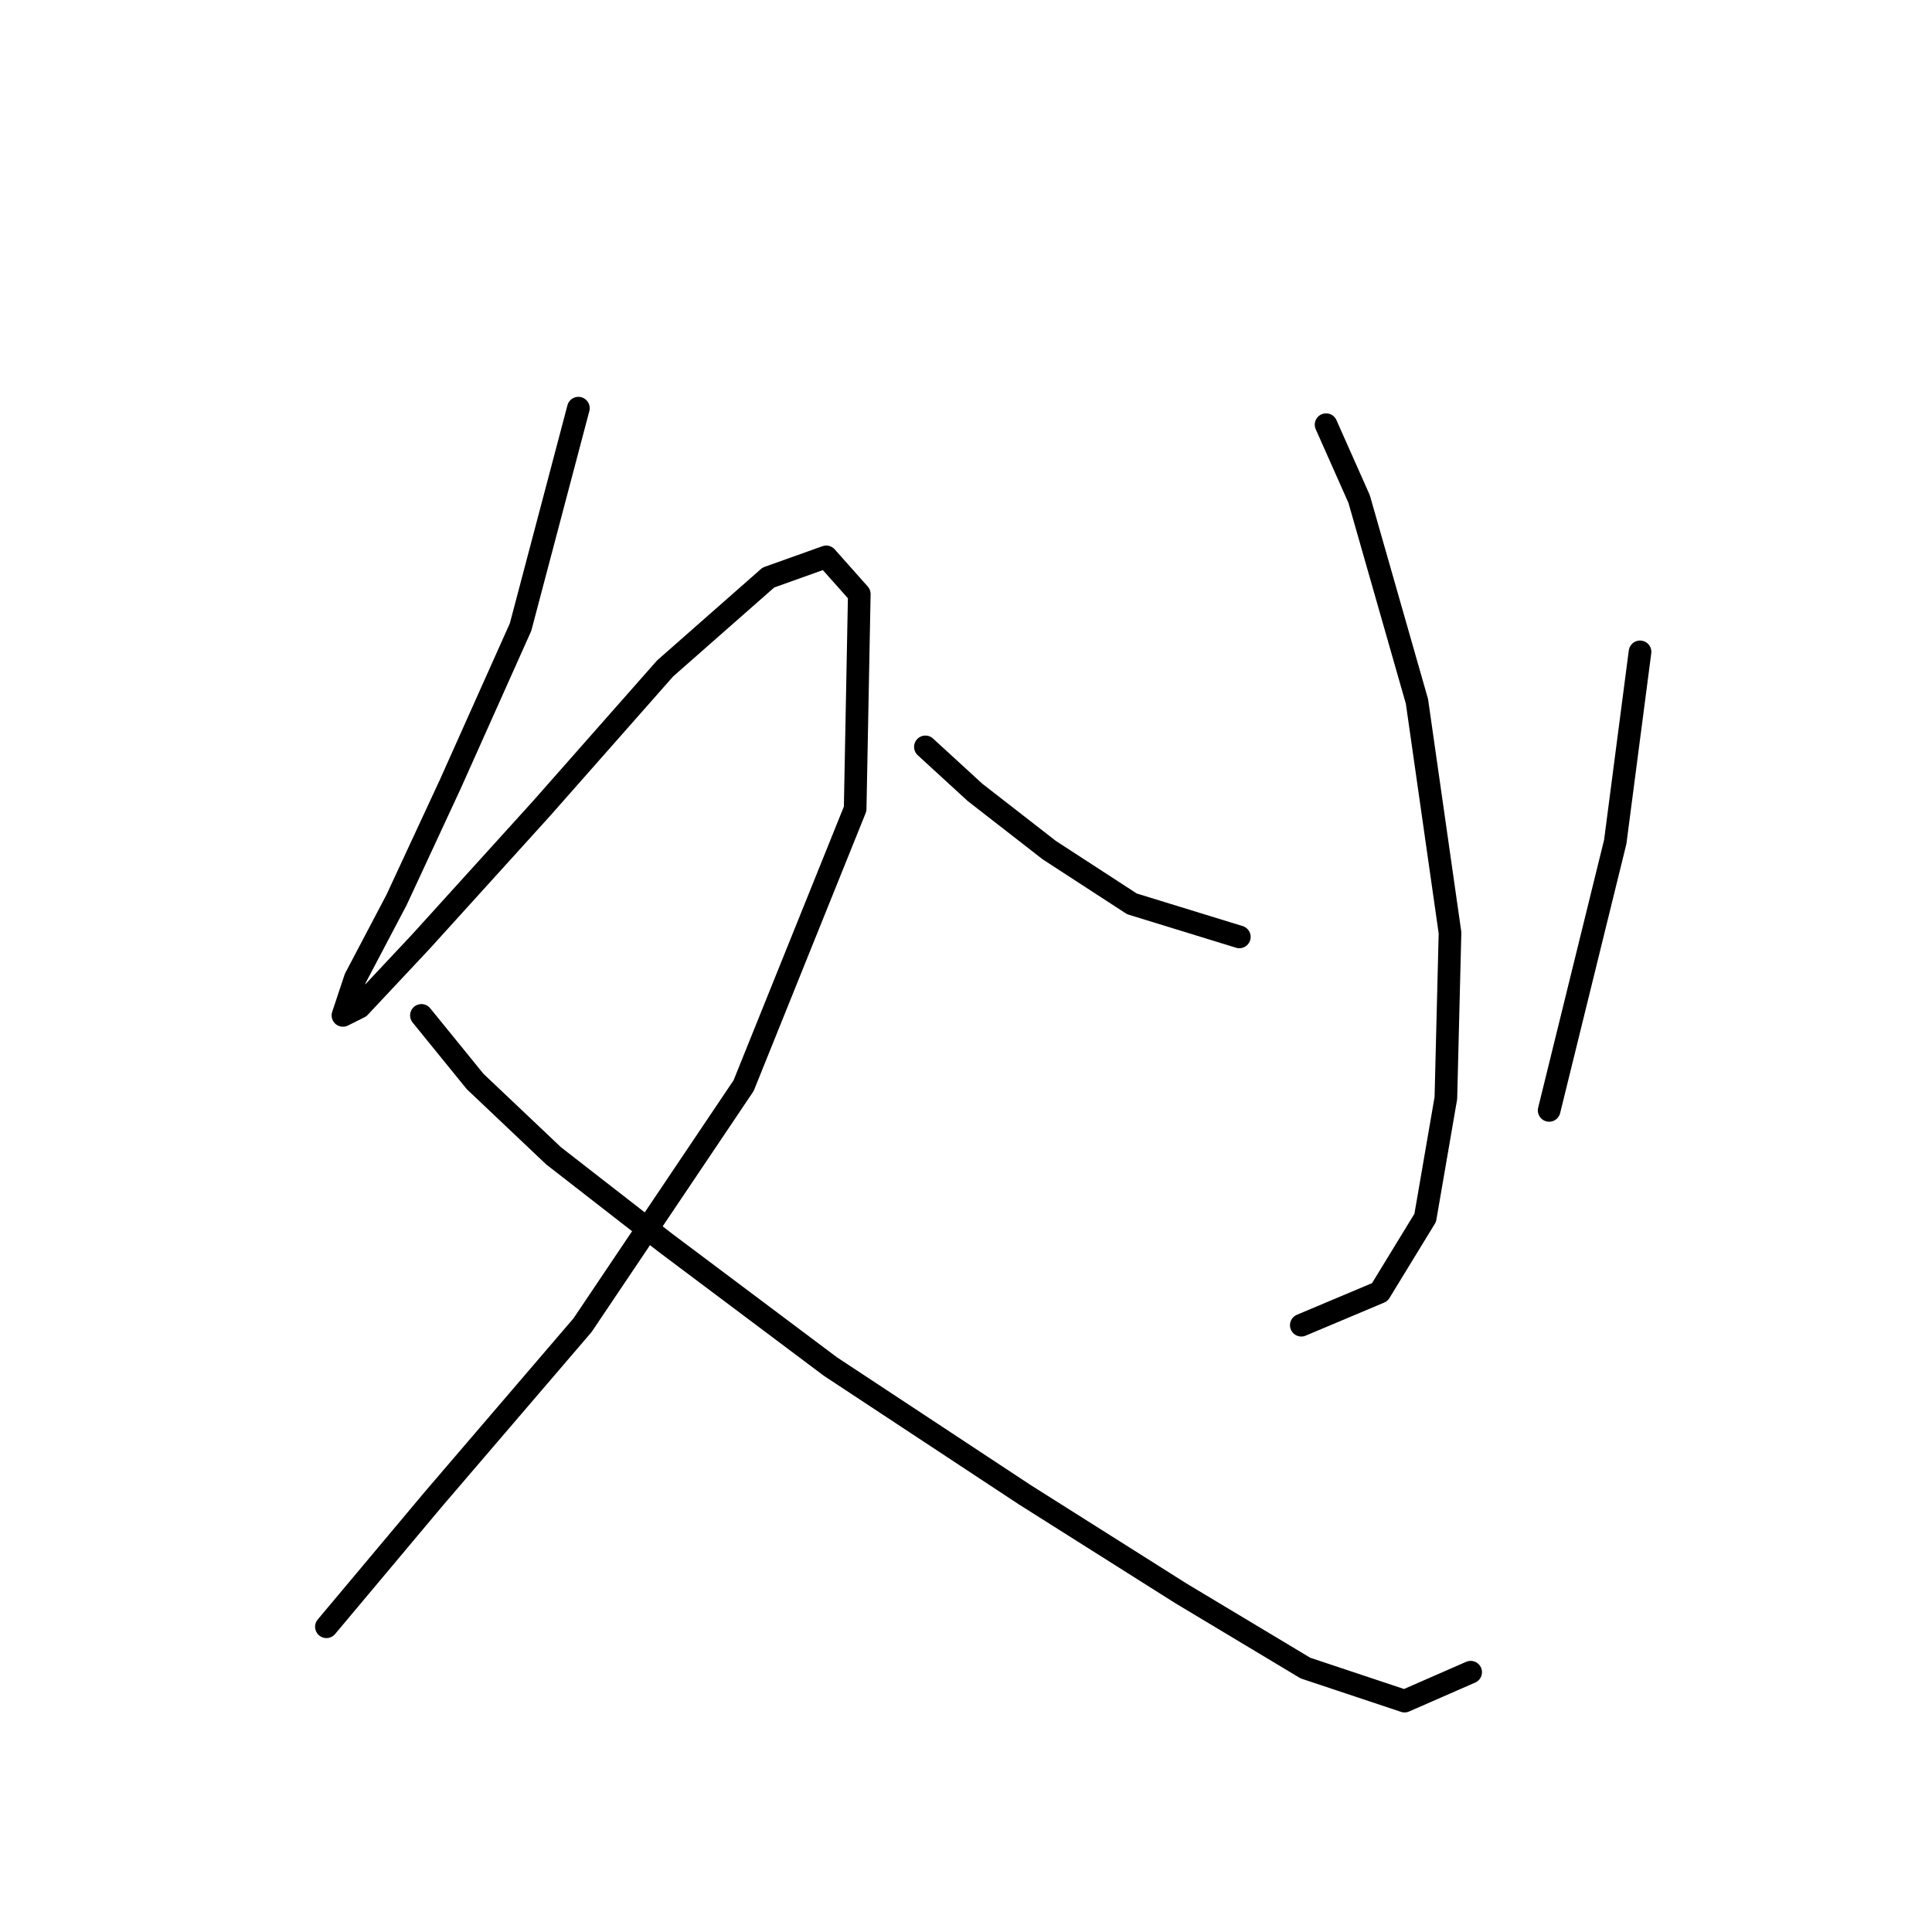 <?xml version="1.0" standalone="no"?>
    <svg width="256" height="256" xmlns="http://www.w3.org/2000/svg" version="1.1">
    <polyline stroke="black" stroke-width="3" stroke-linecap="round" fill="transparent" stroke-linejoin="round" points="76.64 54.083 68.977 83.093 59.672 103.893 52.556 119.219 47.083 129.619 45.441 134.545 47.63 133.45 55.84 124.692 71.714 107.177 88.135 88.566 101.819 76.525 109.482 73.788 113.861 78.714 113.313 107.177 98.535 143.85 77.188 175.597 57.483 198.586 43.251 215.554 43.251 215.554 " />
        <polyline stroke="black" stroke-width="3" stroke-linecap="round" fill="transparent" stroke-linejoin="round" points="55.84 134.545 62.956 143.303 73.356 153.155 88.135 164.65 110.029 181.071 135.755 198.039 156.555 211.176 172.976 221.028 186.113 225.407 194.87 221.575 194.87 221.575 " />
        <polyline stroke="black" stroke-width="3" stroke-linecap="round" fill="transparent" stroke-linejoin="round" points="175.713 56.272 180.092 66.125 187.755 92.945 192.134 123.598 191.586 145.492 188.849 161.366 182.828 171.218 172.429 175.597 172.429 175.597 " />
        <polyline stroke="black" stroke-width="3" stroke-linecap="round" fill="transparent" stroke-linejoin="round" points="122.619 98.966 129.187 104.987 139.039 112.65 149.987 119.766 164.218 124.145 164.218 124.145 " />
        <polyline stroke="black" stroke-width="3" stroke-linecap="round" fill="transparent" stroke-linejoin="round" points="217.312 86.377 214.028 111.556 205.27 147.134 205.27 147.134 " />
        </svg>